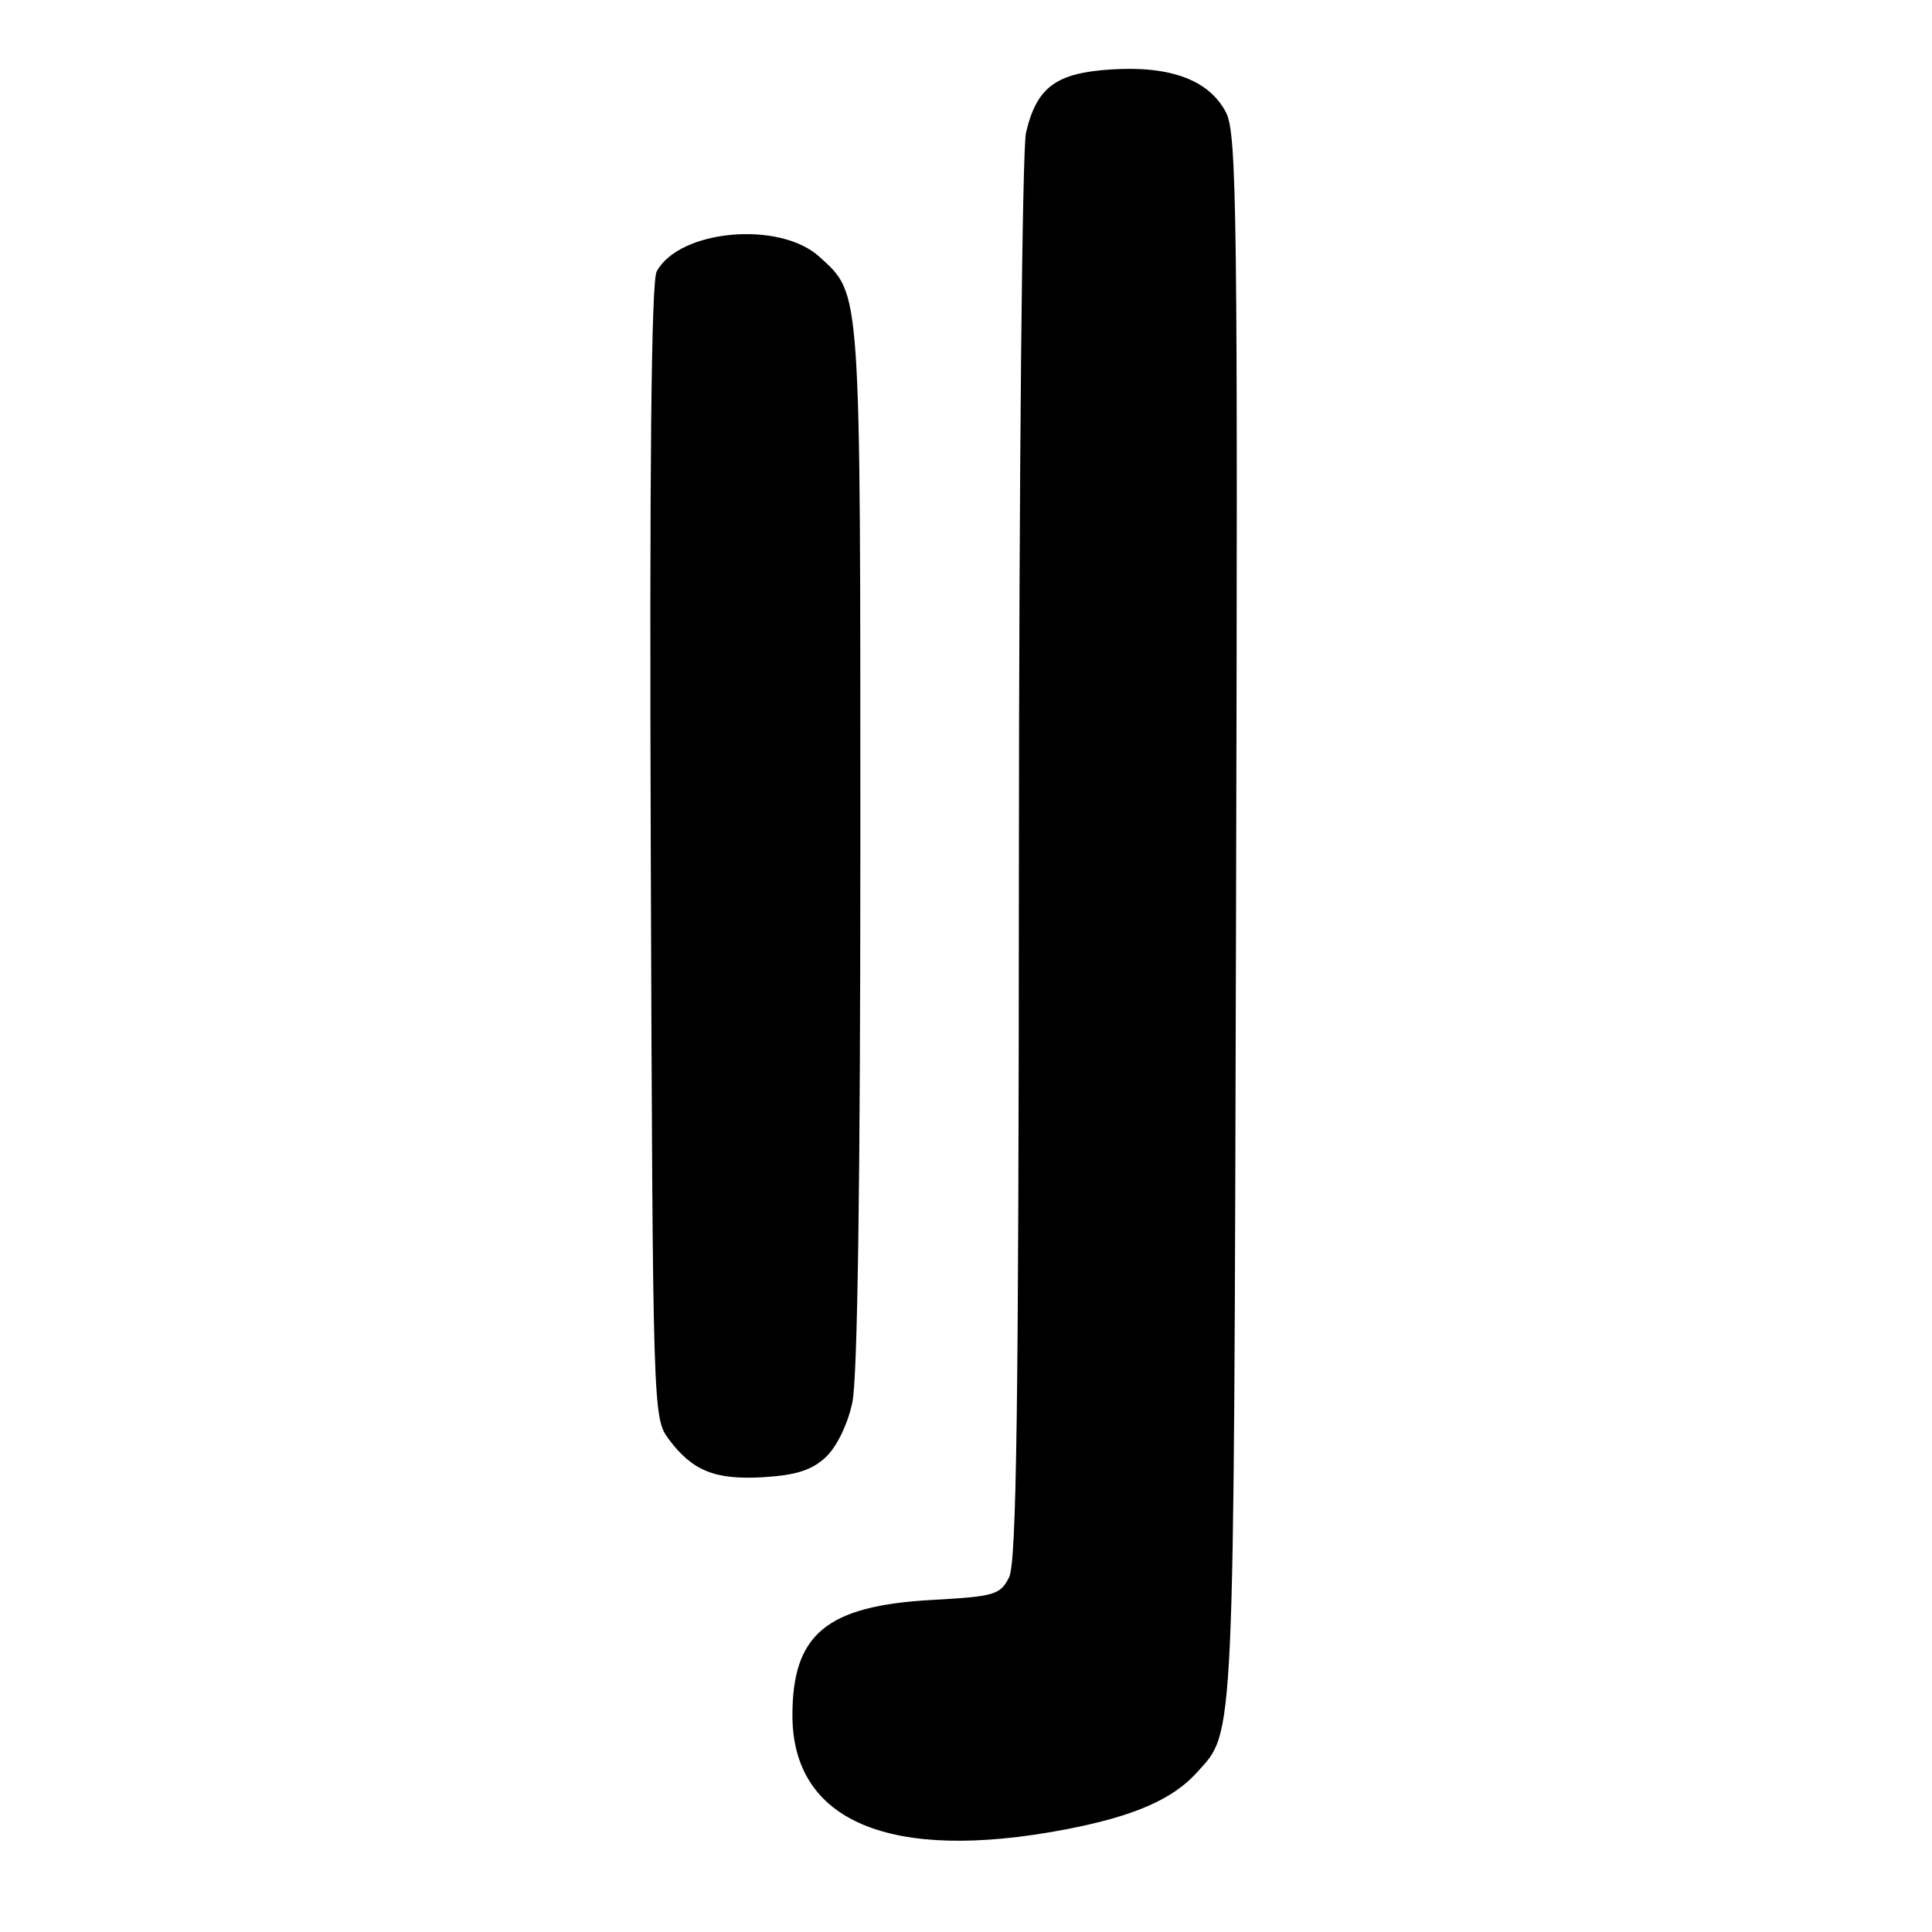 <?xml version="1.0" encoding="UTF-8" standalone="no"?>
<!DOCTYPE svg PUBLIC "-//W3C//DTD SVG 1.1//EN" "http://www.w3.org/Graphics/SVG/1.1/DTD/svg11.dtd" >
<svg xmlns="http://www.w3.org/2000/svg" xmlns:xlink="http://www.w3.org/1999/xlink" version="1.1" viewBox="0 0 256 256">
 <g >
 <path fill="currentColor"
d=" M 141.07 242.43 C 150.16 240.70 155.37 238.45 158.61 234.85 C 163.63 229.26 163.48 232.63 163.78 121.75 C 164.03 28.44 163.89 17.69 162.46 14.92 C 160.24 10.62 155.12 8.70 147.26 9.20 C 139.90 9.66 137.35 11.56 135.95 17.60 C 135.45 19.77 135.03 62.51 135.01 114.00 C 134.98 186.35 134.70 207.04 133.71 209.00 C 132.54 211.32 131.81 211.54 123.48 212.00 C 109.52 212.78 105.00 216.52 105.00 227.30 C 105.01 241.37 117.98 246.81 141.07 242.43 Z  M 109.43 193.07 C 110.88 191.70 112.32 188.75 112.94 185.83 C 113.63 182.64 114.00 156.61 114.00 111.92 C 114.00 37.35 114.12 39.14 108.62 34.06 C 103.36 29.21 90.00 30.40 87.01 35.98 C 86.30 37.31 86.05 62.04 86.23 112.90 C 86.50 187.23 86.52 187.88 88.60 190.68 C 91.75 194.92 94.77 196.13 101.24 195.73 C 105.53 195.46 107.59 194.79 109.43 193.07 Z "/>
</g>
</svg>